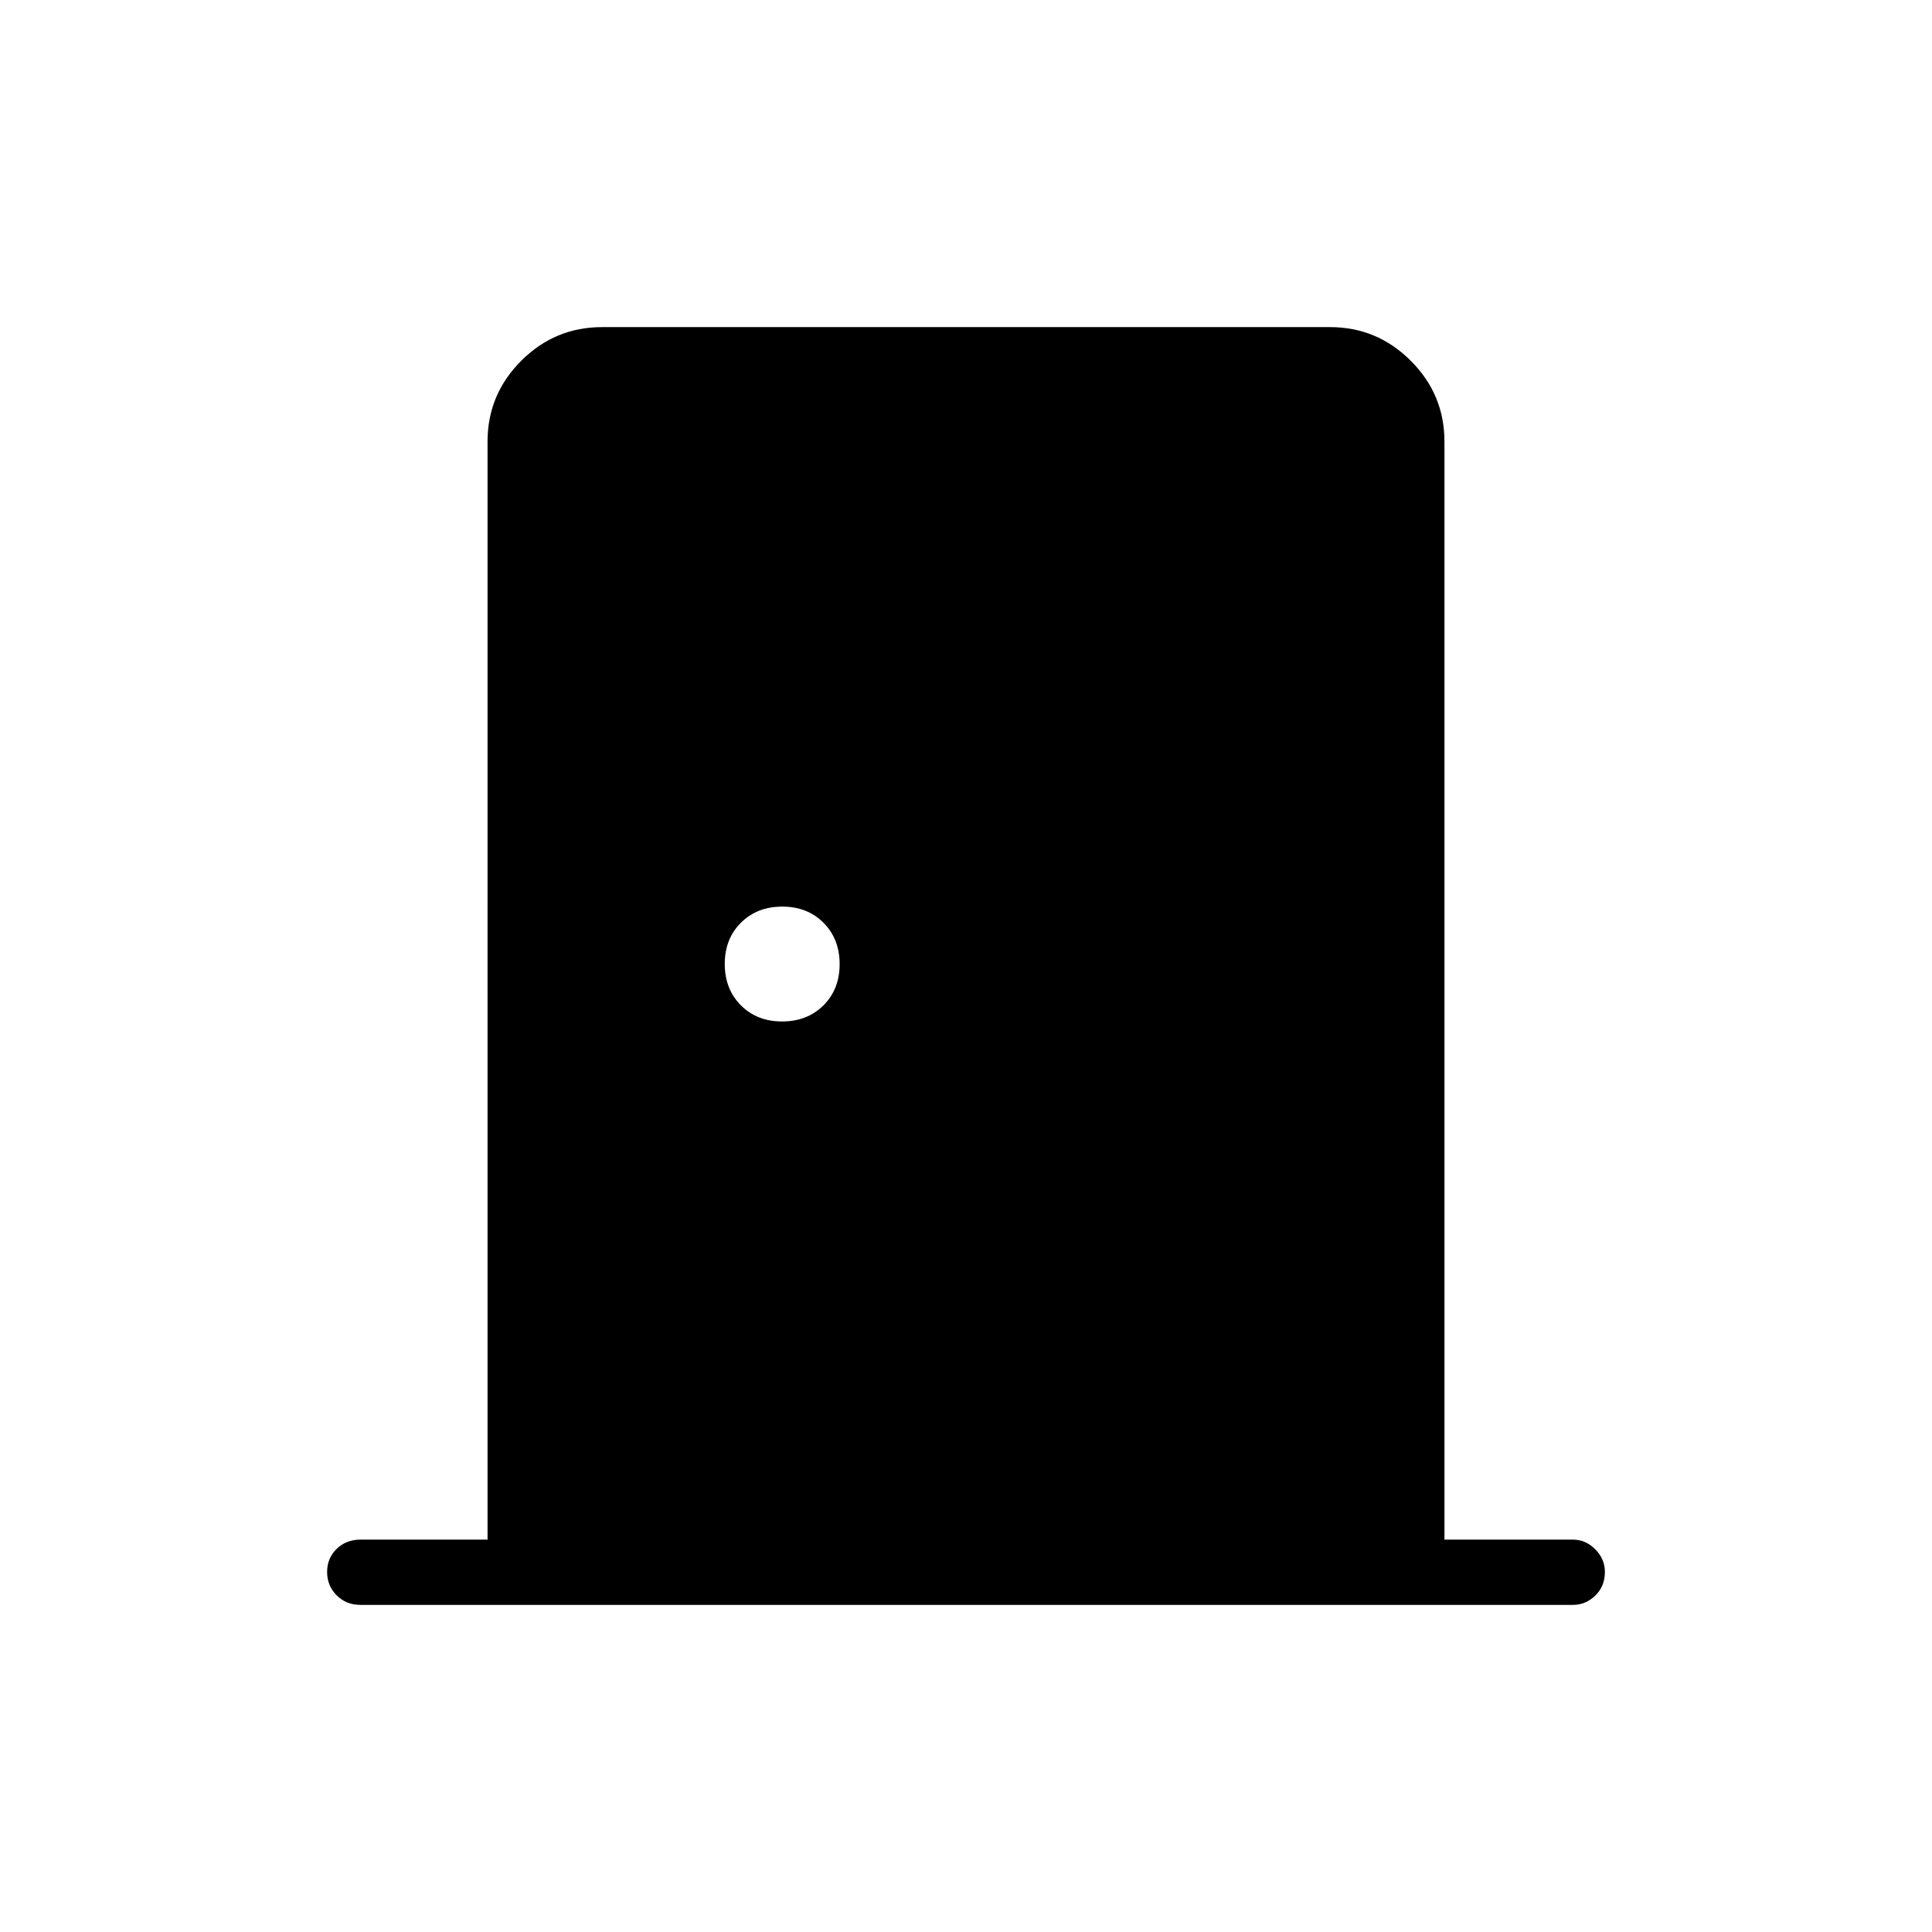 <svg xmlns="http://www.w3.org/2000/svg" height="40" viewBox="0 -960 960 960" width="40"><path d="M179.12-162.54q-7.13 0-11.86-4.77-4.72-4.76-4.72-11.6 0-6.83 4.72-11.45 4.73-4.61 11.86-4.61h63.14V-740.6q0-23.4 16.73-40.13 16.73-16.73 40.15-16.73h361.72q23.42 0 40.15 16.73 16.73 16.73 16.73 40.13v545.63h63.86q6.31 0 11.08 4.82 4.78 4.82 4.78 11.19 0 7.19-4.78 11.81-4.77 4.61-11.08 4.61H179.12Zm209.49-289.9q12.5 0 20.55-7.99 8.05-8 8.05-20.49 0-12.5-8-20.54-8-8.05-20.49-8.05-12.49 0-20.54 7.99-8.05 8-8.05 20.49 0 12.5 7.99 20.55 8 8.04 20.49 8.04Z"/></svg>